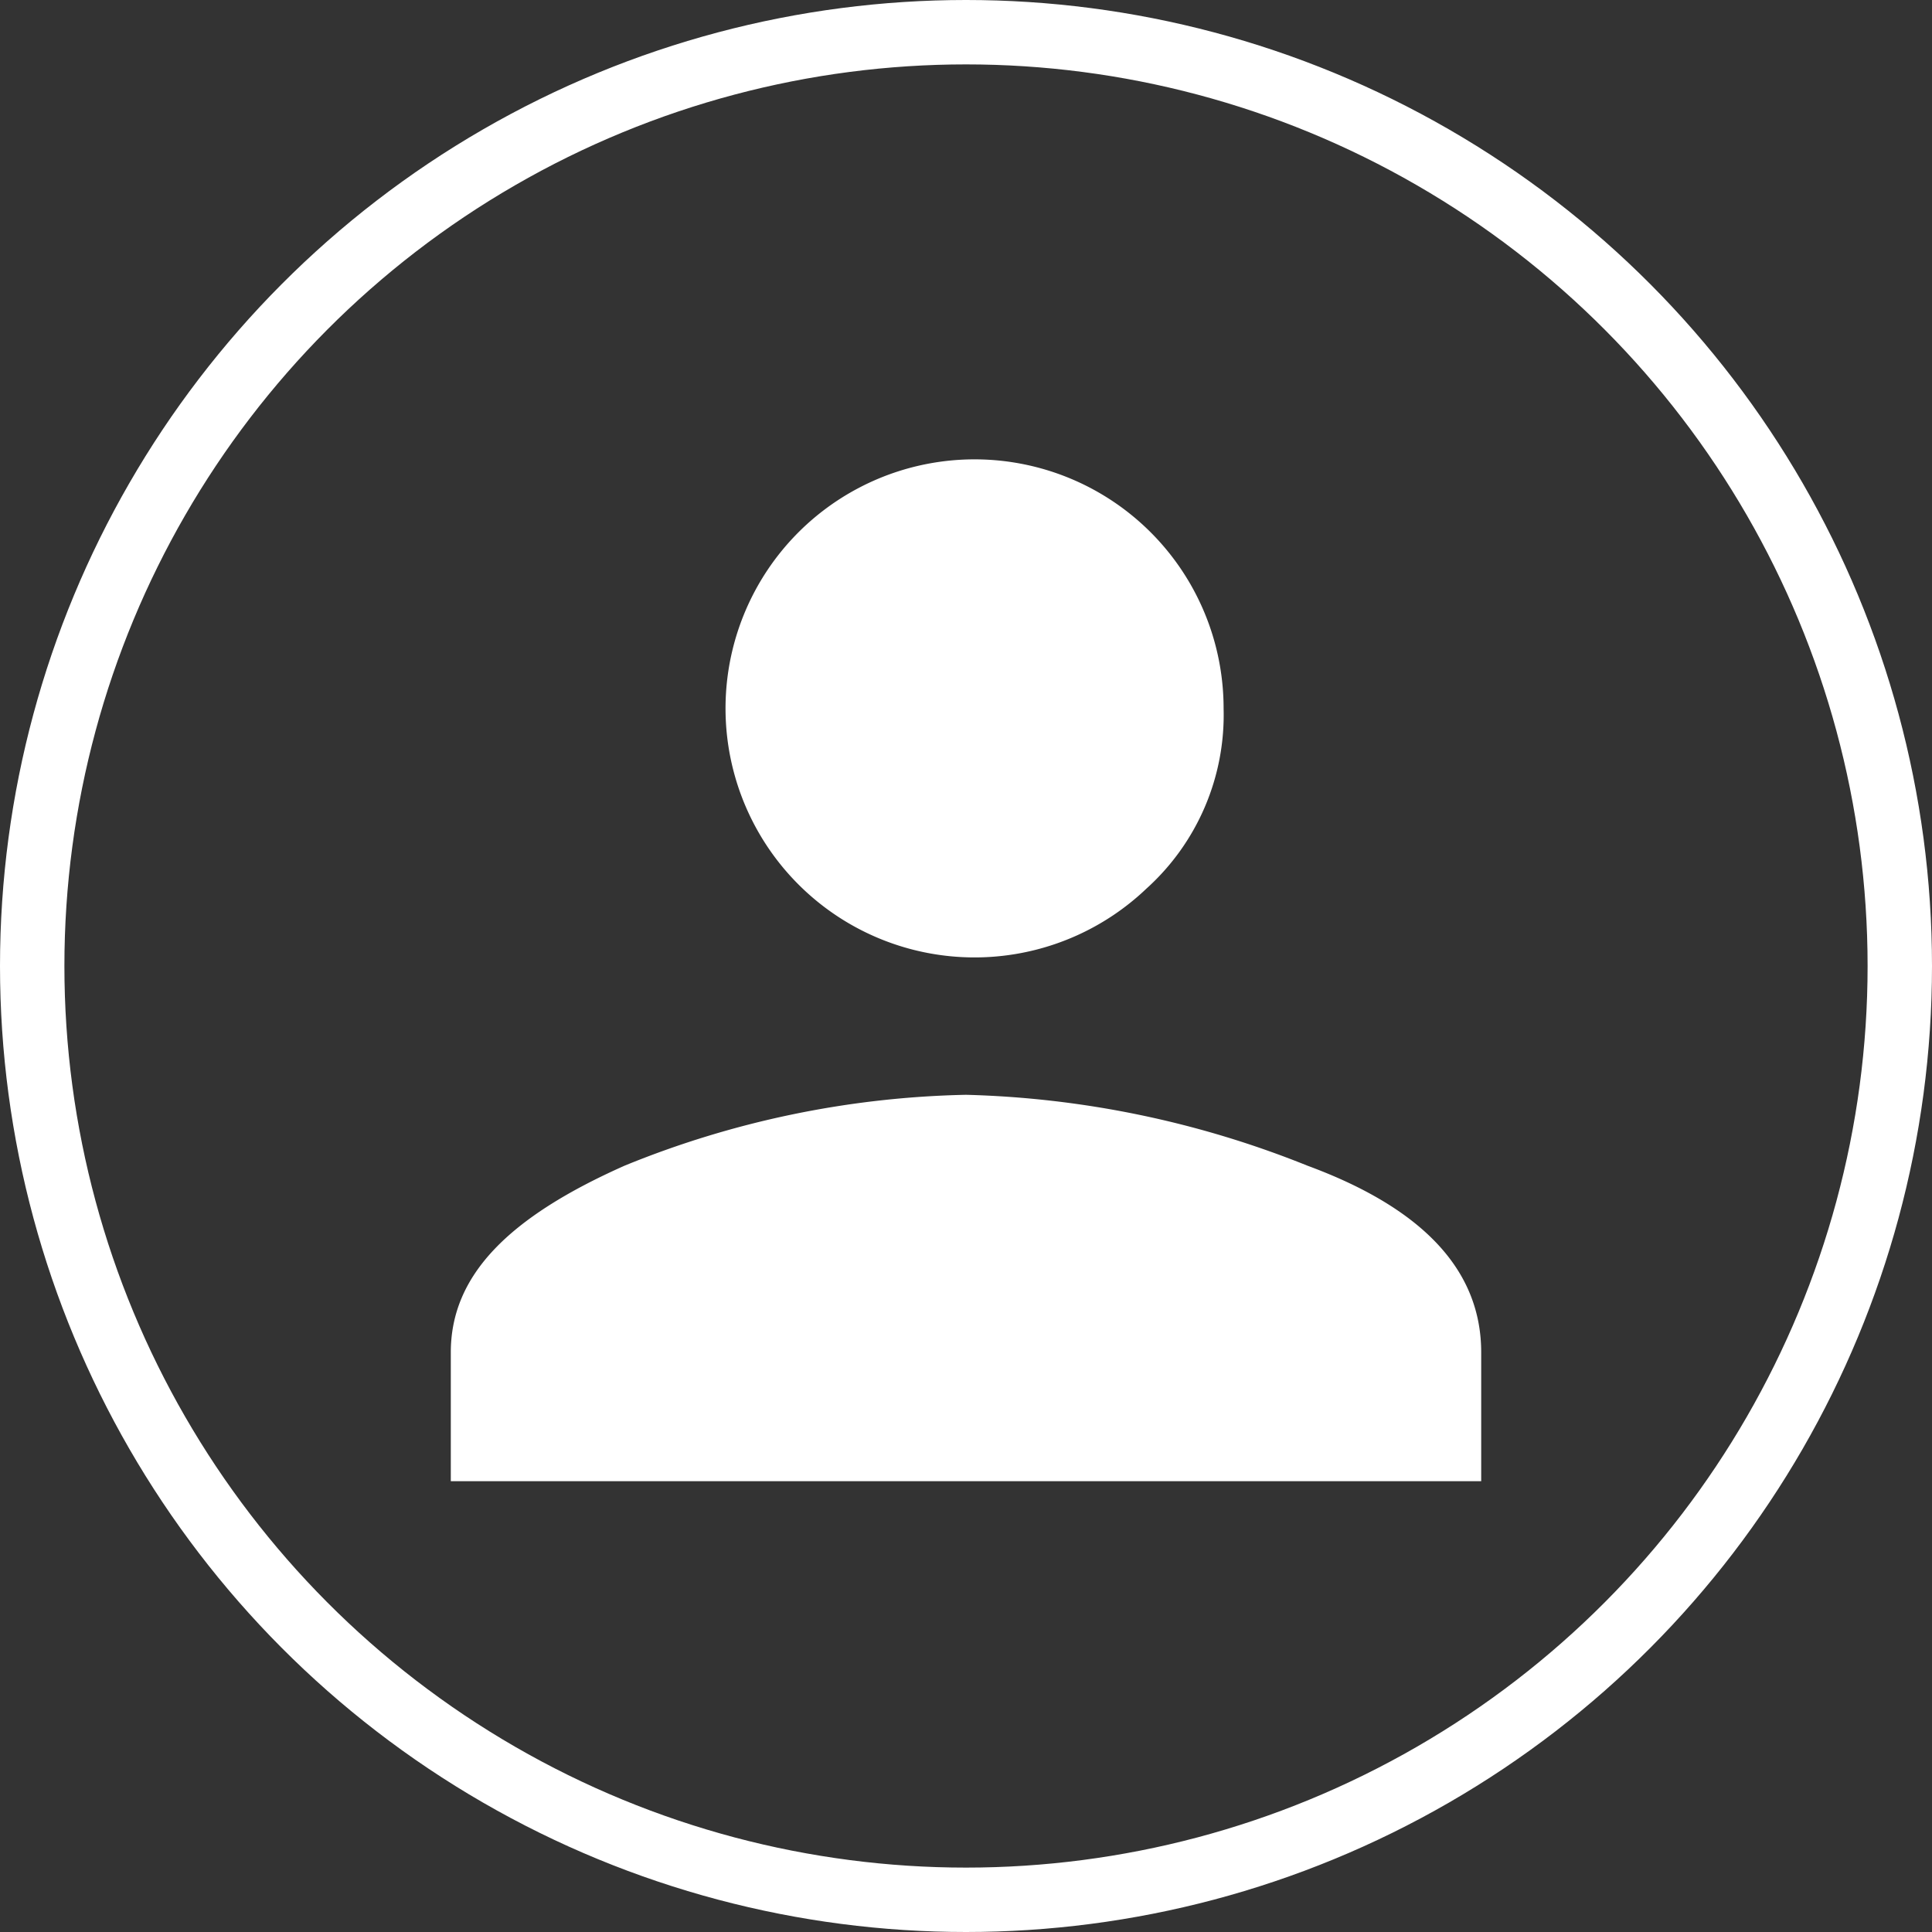 <svg xmlns="http://www.w3.org/2000/svg" width="30" height="30" viewBox="0 0 30 30">
  <rect x="0" y="0" width="30" height="30" fill="#333333" stroke="none"/>
  <g id="Group_473" data-name="Group 473" transform="translate(-1790.5 -82)">
    <path id="path" d="M450.2,988.5a14.793,14.793,0,0,1,5.3-1.1,15.237,15.237,0,0,1,5.3,1.1c1.9.7,2.7,1.7,2.7,2.9v2h-16v-2C447.5,990.2,448.4,989.3,450.2,988.5Zm8.1-4.3a3.867,3.867,0,1,1,1.2-2.8A3.631,3.631,0,0,1,458.3,984.2Z" transform="translate(1350 -888.4)" fill="#fff"/>
    <g id="Ellipse_37" data-name="Ellipse 37" transform="translate(1790.5 82)" fill="none" stroke="#fff" stroke-width="1">
      <circle cx="15" cy="15" r="15" stroke="none"/>
      <circle cx="15" cy="15" r="14.5" fill="none"/>
    </g>
  </g>
</svg>
